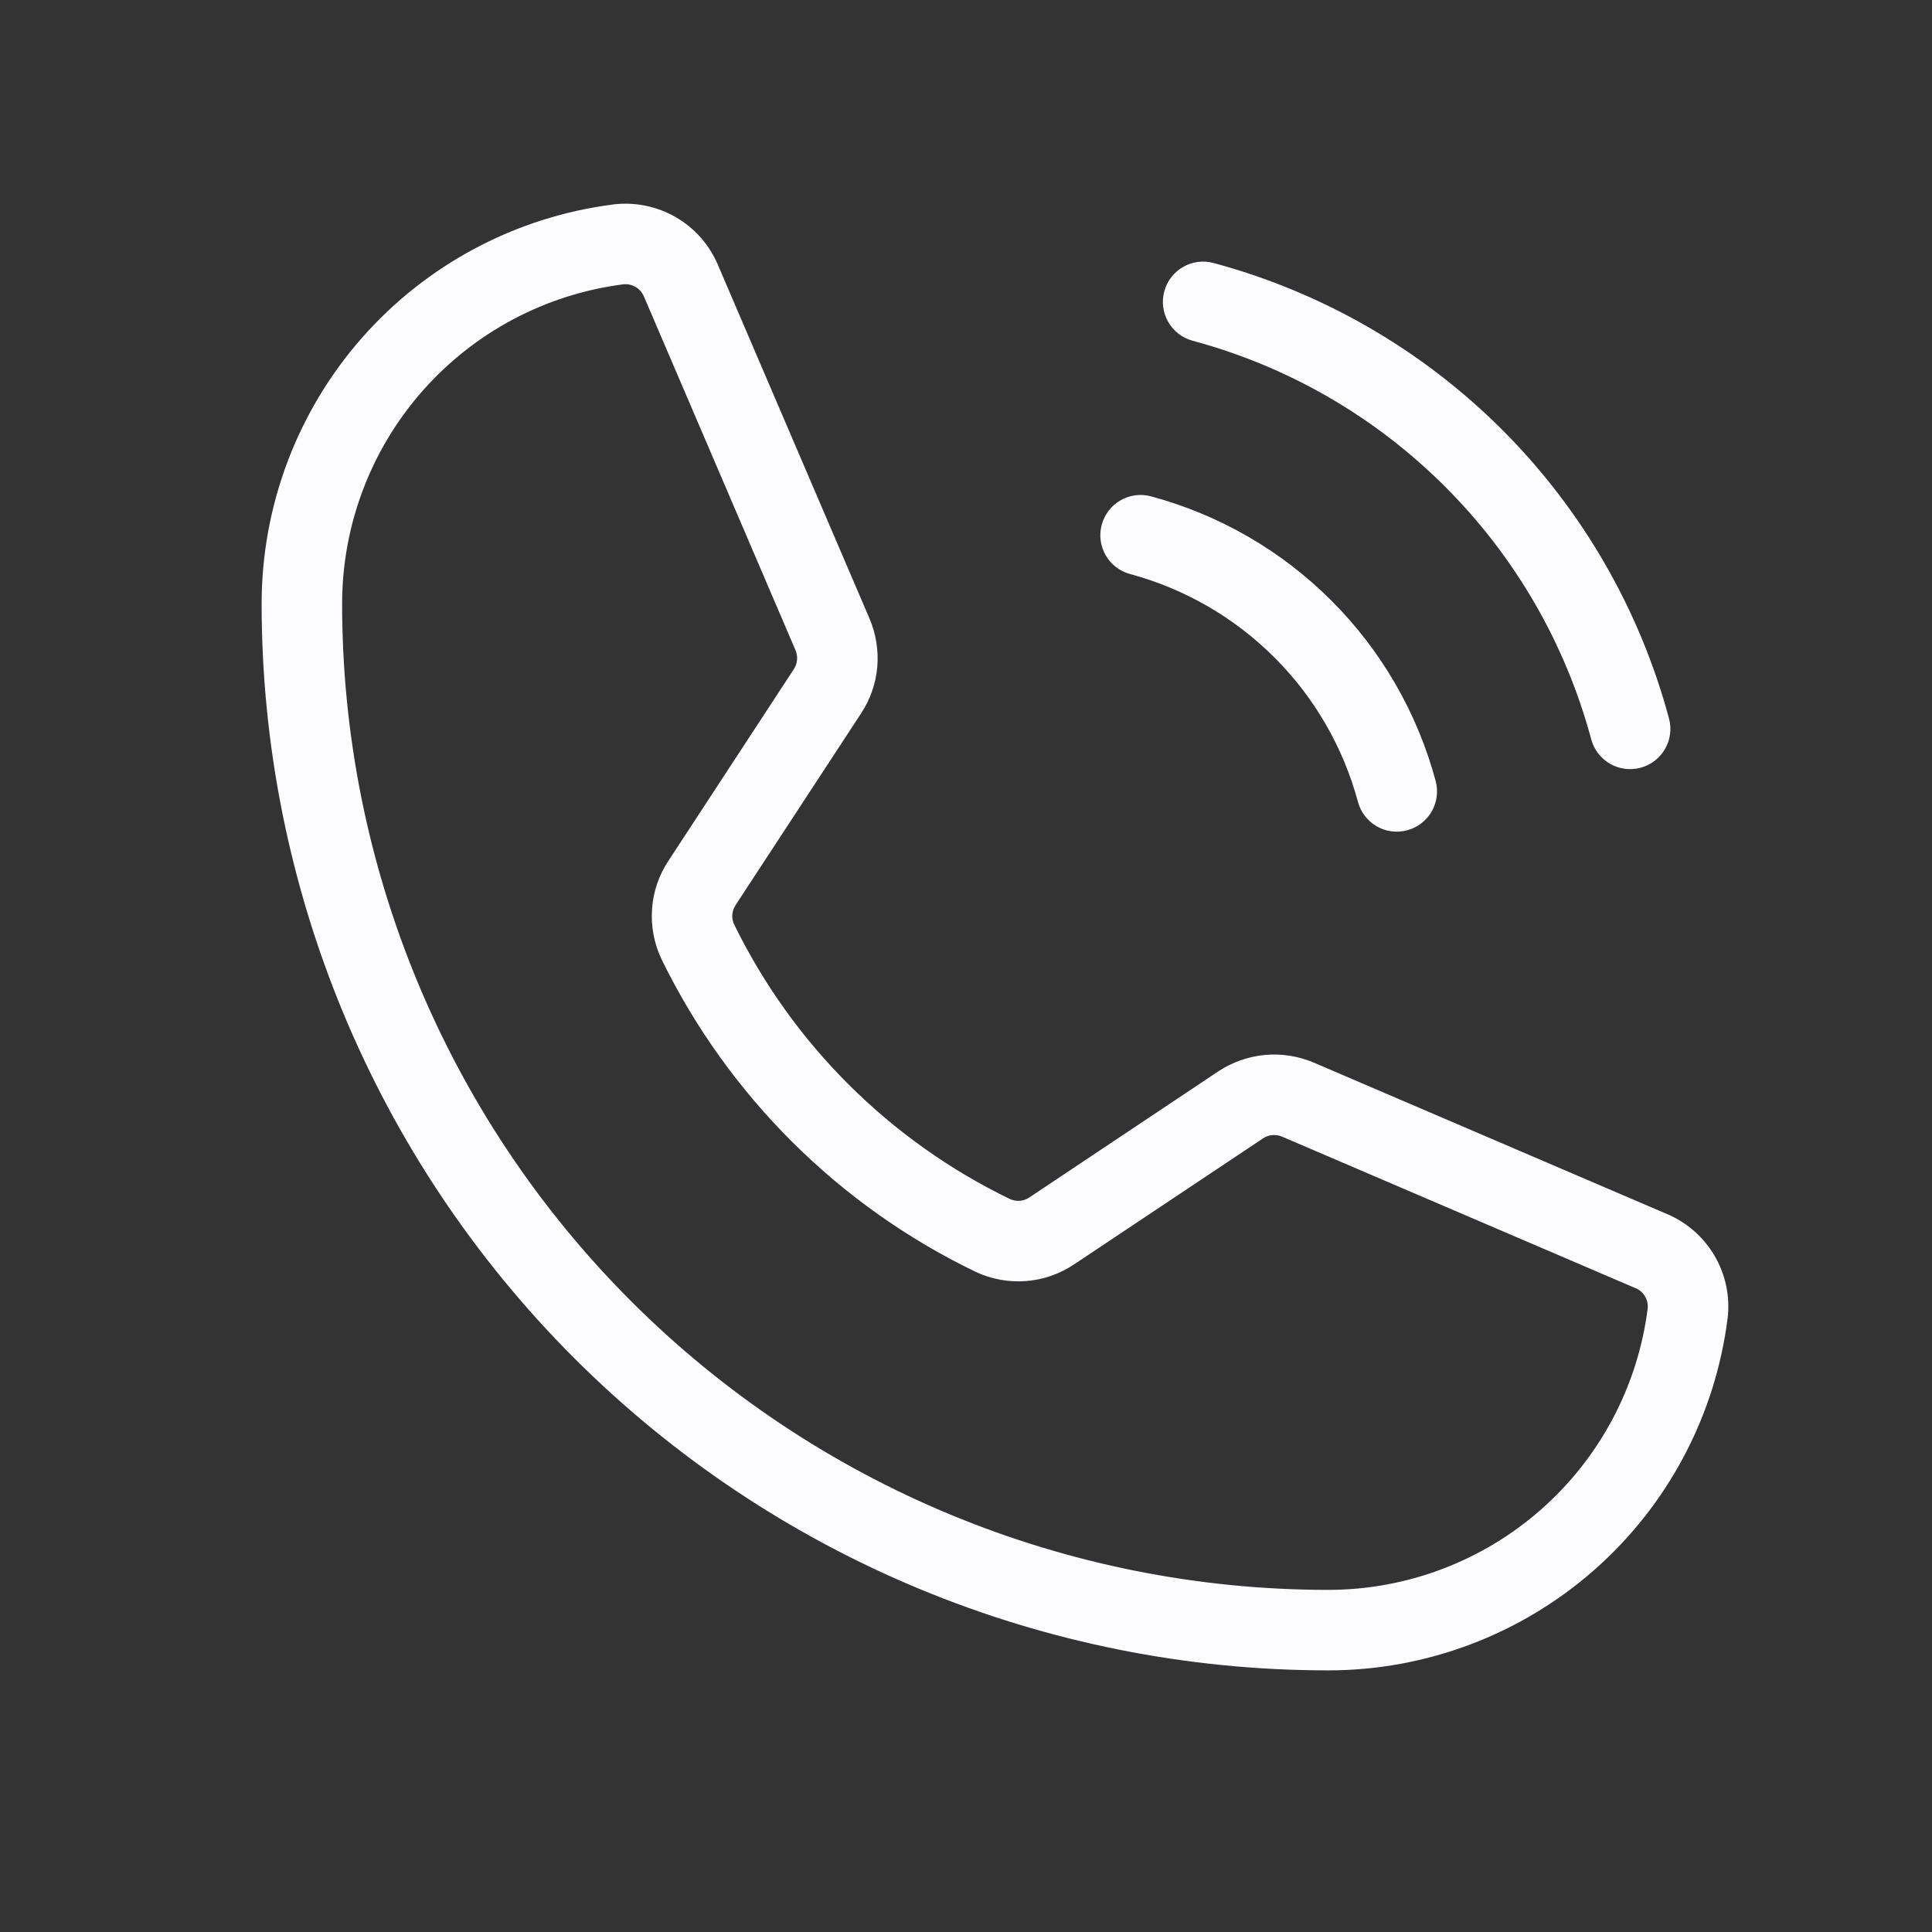 <svg width="24" height="24" viewBox="0 0 24 24" fill="none" xmlns="http://www.w3.org/2000/svg">
<rect x="0" y="0" width="24" height="24" fill="#333333" stroke="none"/>
<path fill-rule="evenodd" clip-rule="evenodd" d="M7.742 3.532C6.777 3.656 5.891 4.127 5.248 4.857C4.605 5.587 4.25 6.527 4.25 7.5M7.742 3.532C7.794 3.526 7.848 3.537 7.894 3.564C7.94 3.59 7.977 3.632 7.998 3.681L7.999 3.683L9.882 8.077C9.898 8.115 9.905 8.157 9.901 8.198C9.898 8.239 9.884 8.278 9.861 8.313L8.303 10.694C8.303 10.694 8.303 10.694 8.302 10.695C8.184 10.874 8.114 11.081 8.1 11.294C8.085 11.509 8.126 11.724 8.219 11.918L8.219 11.918L8.22 11.921C9.048 13.612 10.418 14.977 12.113 15.796L12.117 15.798C12.312 15.89 12.528 15.93 12.743 15.914C12.958 15.898 13.165 15.826 13.343 15.706C13.344 15.706 13.344 15.705 13.345 15.705L15.689 14.142C15.724 14.118 15.764 14.104 15.805 14.101C15.847 14.097 15.888 14.103 15.927 14.12L20.317 16.002L20.319 16.002C20.368 16.023 20.41 16.06 20.436 16.106C20.463 16.152 20.474 16.206 20.468 16.258C20.344 17.223 19.873 18.11 19.143 18.752C18.413 19.395 17.473 19.75 16.5 19.75C13.251 19.75 10.135 18.459 7.838 16.162C5.541 13.865 4.25 10.749 4.25 7.5M7.62 2.539C7.889 2.507 8.161 2.563 8.395 2.698C8.629 2.833 8.812 3.041 8.918 3.289C8.918 3.29 8.918 3.29 8.918 3.29L10.801 7.683C10.882 7.873 10.915 8.079 10.898 8.285C10.88 8.49 10.811 8.688 10.698 8.86L9.138 11.243L9.137 11.246C9.114 11.281 9.1 11.321 9.097 11.363C9.094 11.405 9.102 11.446 9.12 11.484C9.848 12.972 11.055 14.173 12.546 14.895C12.584 14.912 12.626 14.92 12.668 14.917C12.71 14.914 12.75 14.9 12.785 14.876L12.787 14.875L15.134 13.309C15.308 13.194 15.507 13.124 15.714 13.105C15.921 13.086 16.129 13.119 16.32 13.2L20.71 15.082C20.71 15.082 20.711 15.082 20.711 15.082C20.959 15.188 21.167 15.372 21.302 15.605C21.438 15.839 21.493 16.111 21.461 16.38L21.46 16.383C21.306 17.59 20.717 18.699 19.804 19.503C18.891 20.306 17.716 20.75 16.5 20.75C12.986 20.75 9.616 19.354 7.131 16.869C4.646 14.384 3.25 11.014 3.25 7.5V7.5C3.25 6.284 3.694 5.109 4.497 4.196C5.301 3.283 6.41 2.694 7.617 2.54L7.62 2.539L7.62 2.539ZM14.463 3.62C14.534 3.354 14.809 3.195 15.075 3.267C16.431 3.632 17.668 4.346 18.661 5.339C19.654 6.332 20.368 7.569 20.733 8.925C20.805 9.191 20.646 9.466 20.38 9.537C20.113 9.609 19.839 9.451 19.767 9.185C19.448 7.998 18.823 6.916 17.953 6.047C17.084 5.177 16.002 4.552 14.816 4.233C14.549 4.161 14.391 3.887 14.463 3.62ZM13.686 6.519C13.758 6.252 14.032 6.094 14.299 6.166C15.146 6.394 15.919 6.84 16.539 7.461C17.16 8.081 17.606 8.854 17.834 9.701C17.906 9.968 17.748 10.242 17.481 10.314C17.215 10.386 16.94 10.228 16.869 9.961C16.686 9.283 16.329 8.664 15.832 8.168C15.335 7.671 14.717 7.314 14.039 7.131C13.772 7.06 13.614 6.785 13.686 6.519Z" fill="#FCFCFE"/>
</svg>
